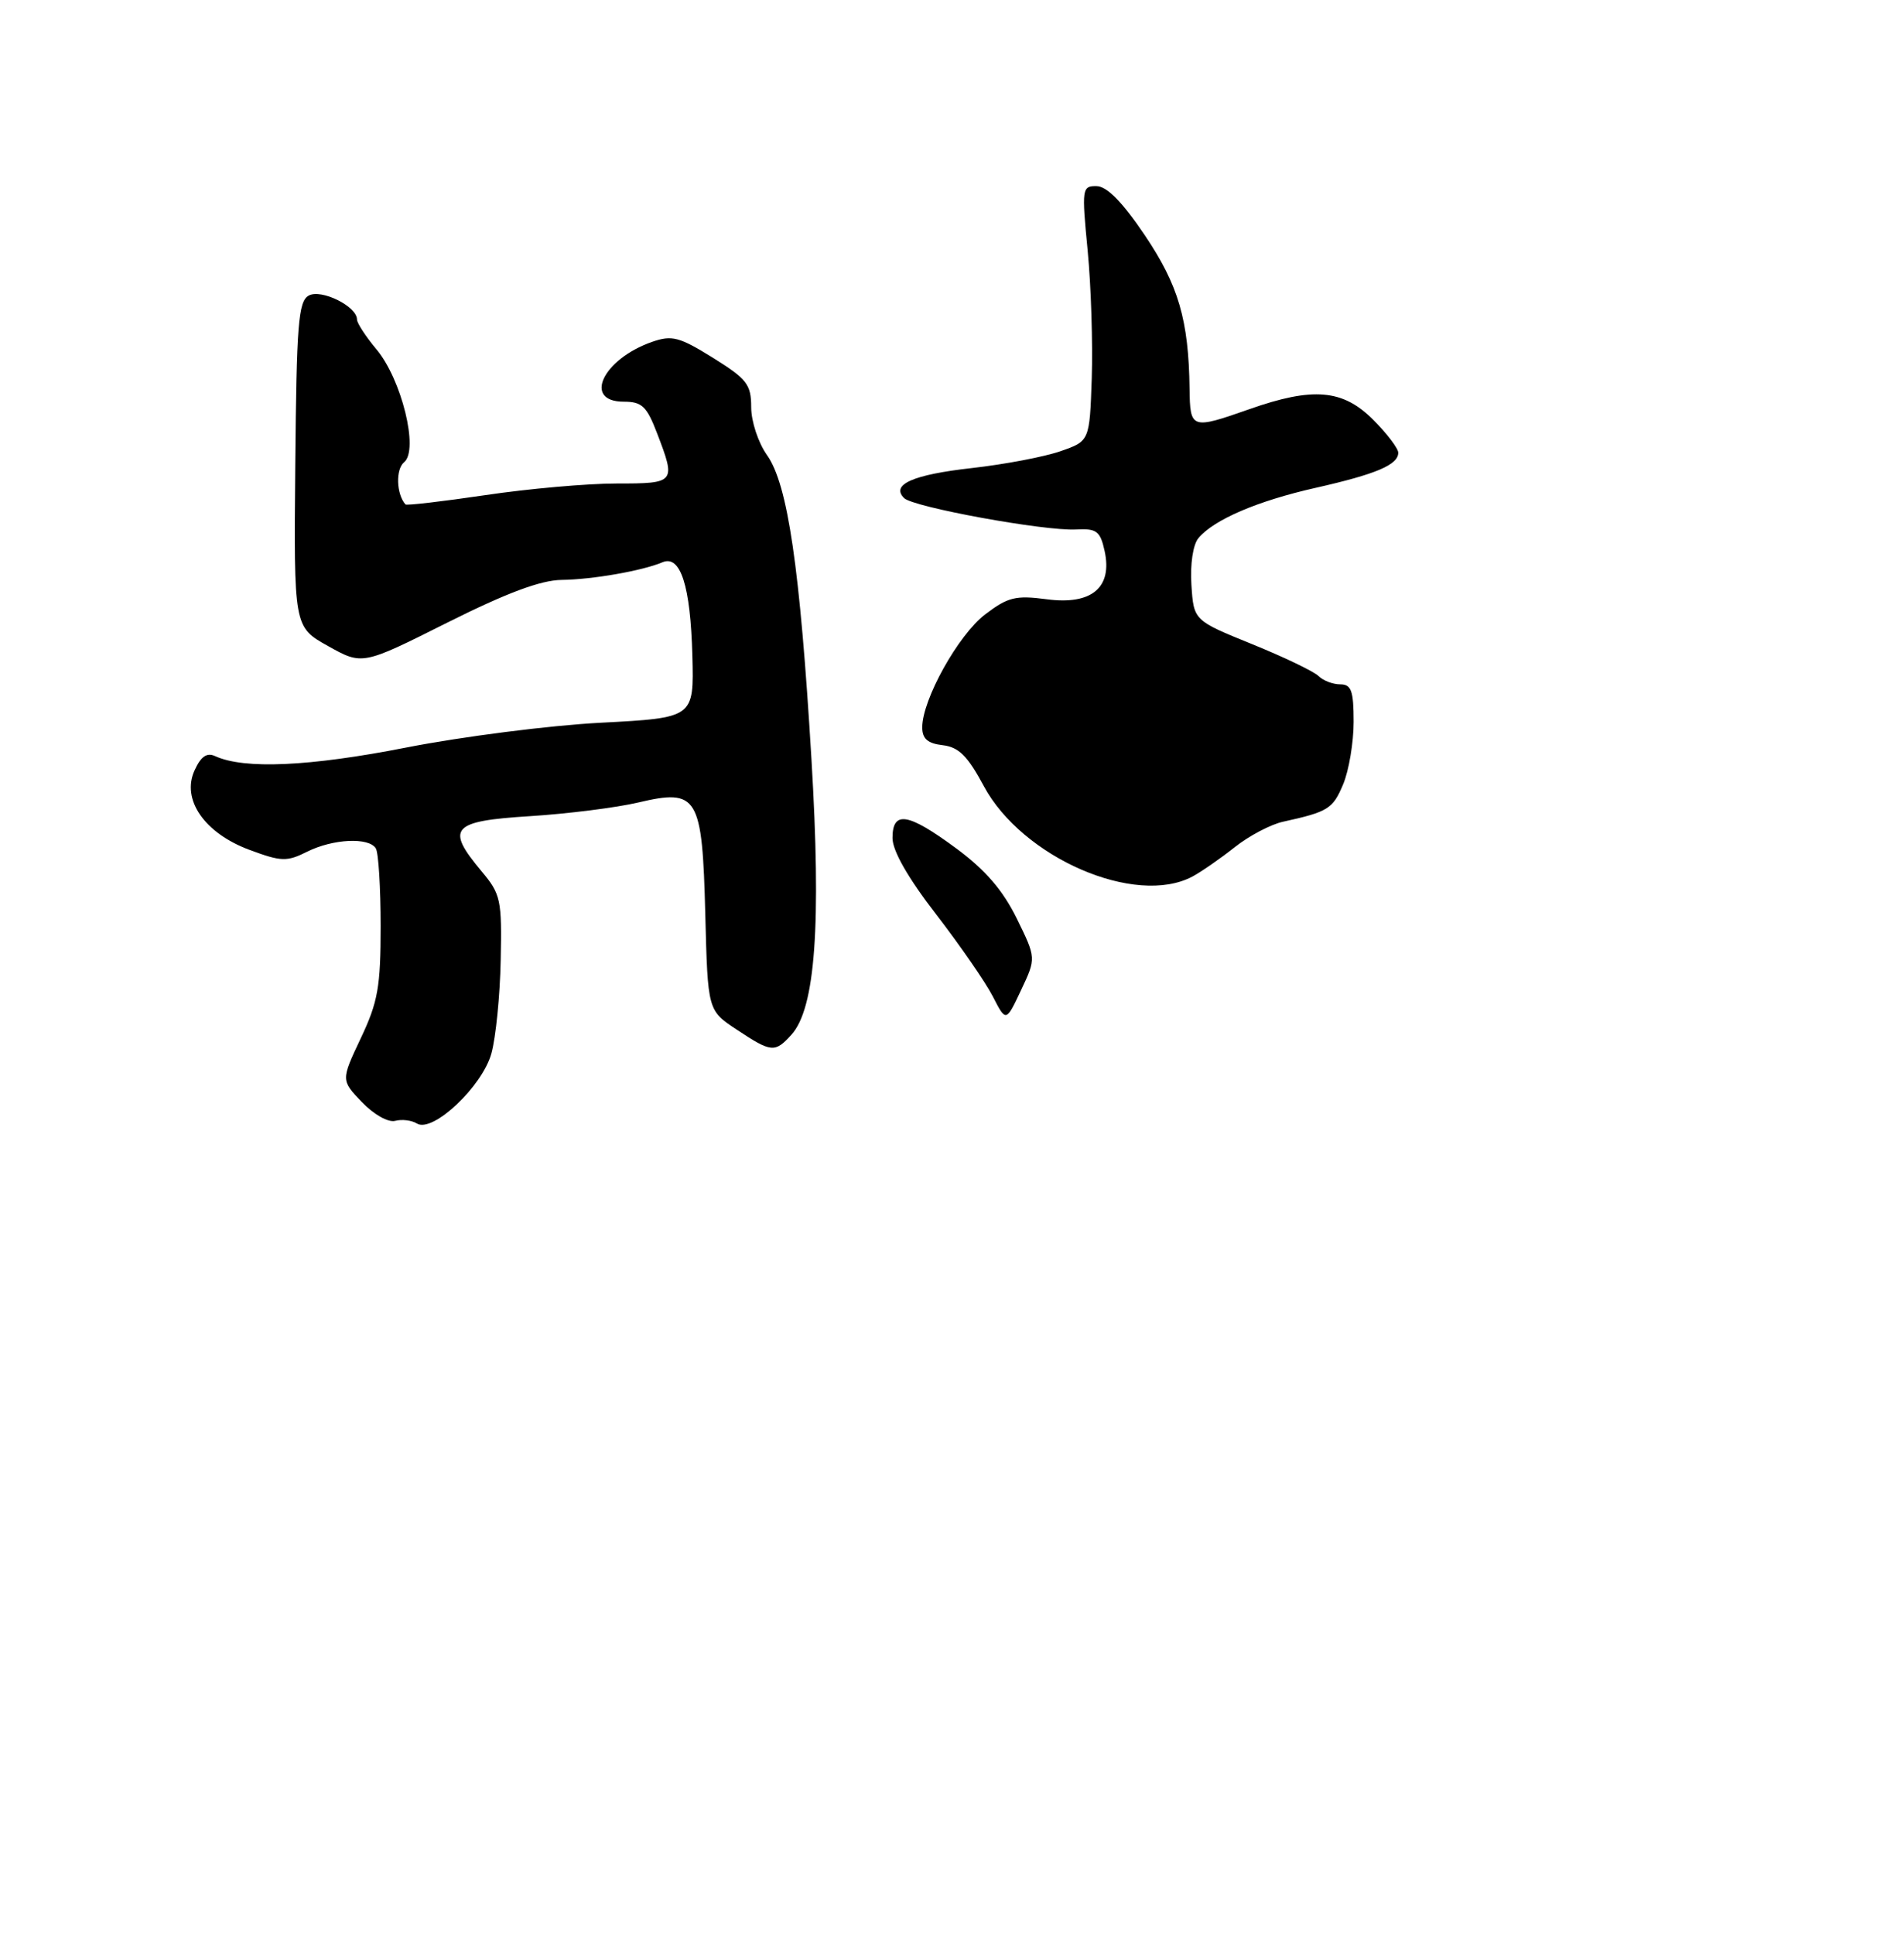<?xml version="1.0" encoding="UTF-8" standalone="no"?>
<!DOCTYPE svg PUBLIC "-//W3C//DTD SVG 1.1//EN" "http://www.w3.org/Graphics/SVG/1.1/DTD/svg11.dtd" >
<svg xmlns="http://www.w3.org/2000/svg" xmlns:xlink="http://www.w3.org/1999/xlink" version="1.1" viewBox="0 0 256 260">
 <g >
 <path fill="currentColor"
d=" M 66.07 141.62 C 66.66 139.49 67.23 133.84 67.32 129.07 C 67.49 120.96 67.33 120.20 64.75 117.13 C 59.87 111.31 60.69 110.38 71.25 109.72 C 76.34 109.40 82.88 108.57 85.78 107.89 C 93.84 105.99 94.42 106.96 94.83 122.95 C 95.16 135.84 95.16 135.84 99.06 138.42 C 103.72 141.51 104.19 141.55 106.41 139.10 C 109.63 135.54 110.44 124.37 109.10 102.00 C 107.56 76.29 105.92 65.10 103.12 61.17 C 101.95 59.52 101.00 56.65 101.00 54.75 C 101.00 51.68 100.43 50.95 95.86 48.10 C 91.33 45.29 90.35 45.03 87.67 45.96 C 81.04 48.28 78.33 54.00 83.86 54.00 C 86.32 54.00 86.96 54.62 88.36 58.28 C 90.90 64.91 90.82 65.00 82.88 65.00 C 78.96 65.00 71.04 65.70 65.27 66.56 C 59.50 67.41 54.66 67.98 54.51 67.81 C 53.28 66.39 53.18 63.09 54.34 62.13 C 56.34 60.48 53.99 50.96 50.59 46.93 C 49.17 45.23 48.00 43.44 48.00 42.95 C 48.00 41.18 43.18 38.80 41.50 39.74 C 40.11 40.52 39.87 43.60 39.70 62.46 C 39.50 84.28 39.50 84.28 44.11 86.85 C 48.72 89.43 48.72 89.43 60.12 83.71 C 68.11 79.71 72.71 77.99 75.51 77.96 C 79.64 77.91 86.34 76.74 89.07 75.59 C 91.50 74.56 92.84 78.74 93.09 88.15 C 93.31 96.50 93.31 96.50 80.77 97.16 C 73.87 97.52 62.09 99.03 54.59 100.50 C 41.61 103.05 32.84 103.44 28.93 101.65 C 27.81 101.13 27.01 101.69 26.16 103.56 C 24.36 107.49 27.49 112.01 33.57 114.26 C 37.82 115.84 38.57 115.86 41.29 114.50 C 44.78 112.76 49.59 112.53 50.53 114.05 C 50.89 114.63 51.18 119.34 51.18 124.51 C 51.18 132.64 50.82 134.70 48.51 139.57 C 45.84 145.22 45.84 145.22 48.66 148.16 C 50.26 149.83 52.19 150.92 53.13 150.68 C 54.04 150.44 55.35 150.60 56.06 151.04 C 58.17 152.34 64.84 146.07 66.07 141.62 Z  M 136.70 123.46 C 134.84 119.68 132.48 116.94 128.58 114.06 C 122.08 109.26 120.00 108.92 120.00 112.66 C 120.00 114.38 122.08 118.02 125.86 122.91 C 129.08 127.09 132.51 132.05 133.49 133.96 C 135.26 137.41 135.26 137.41 137.29 133.10 C 139.32 128.80 139.32 128.80 136.70 123.46 Z  M 160.32 117.84 C 161.52 117.20 164.07 115.43 166.00 113.90 C 167.93 112.37 170.85 110.83 172.50 110.47 C 178.56 109.14 179.21 108.74 180.59 105.44 C 181.37 103.58 182.00 99.80 182.00 97.03 C 182.00 92.85 181.69 92.00 180.20 92.00 C 179.21 92.00 177.90 91.50 177.29 90.89 C 176.67 90.27 172.65 88.34 168.34 86.59 C 160.50 83.41 160.50 83.41 160.19 78.63 C 160.01 75.85 160.40 73.22 161.13 72.35 C 163.18 69.87 169.07 67.34 176.90 65.58 C 185.04 63.74 188.00 62.48 188.00 60.86 C 188.00 60.28 186.47 58.27 184.60 56.40 C 180.54 52.34 176.52 52.00 168.00 55.00 C 160.17 57.75 160.01 57.70 159.94 52.25 C 159.82 43.03 158.46 38.35 153.92 31.62 C 150.92 27.17 148.84 25.05 147.45 25.03 C 145.48 25.00 145.43 25.32 146.24 33.69 C 146.70 38.47 146.94 46.19 146.79 50.85 C 146.50 59.30 146.50 59.30 142.55 60.67 C 140.38 61.42 135.05 62.43 130.70 62.92 C 122.74 63.81 119.74 65.14 121.56 66.96 C 122.78 68.18 140.46 71.41 144.67 71.18 C 147.45 71.03 147.93 71.39 148.52 74.07 C 149.60 79.00 146.77 81.36 140.74 80.56 C 136.56 80.01 135.52 80.26 132.44 82.61 C 128.83 85.37 124.00 94.05 124.00 97.78 C 124.00 99.31 124.73 99.95 126.75 100.18 C 128.90 100.43 130.10 101.62 132.26 105.65 C 137.43 115.30 152.66 121.91 160.32 117.84 Z "/>
</g>
</svg>
